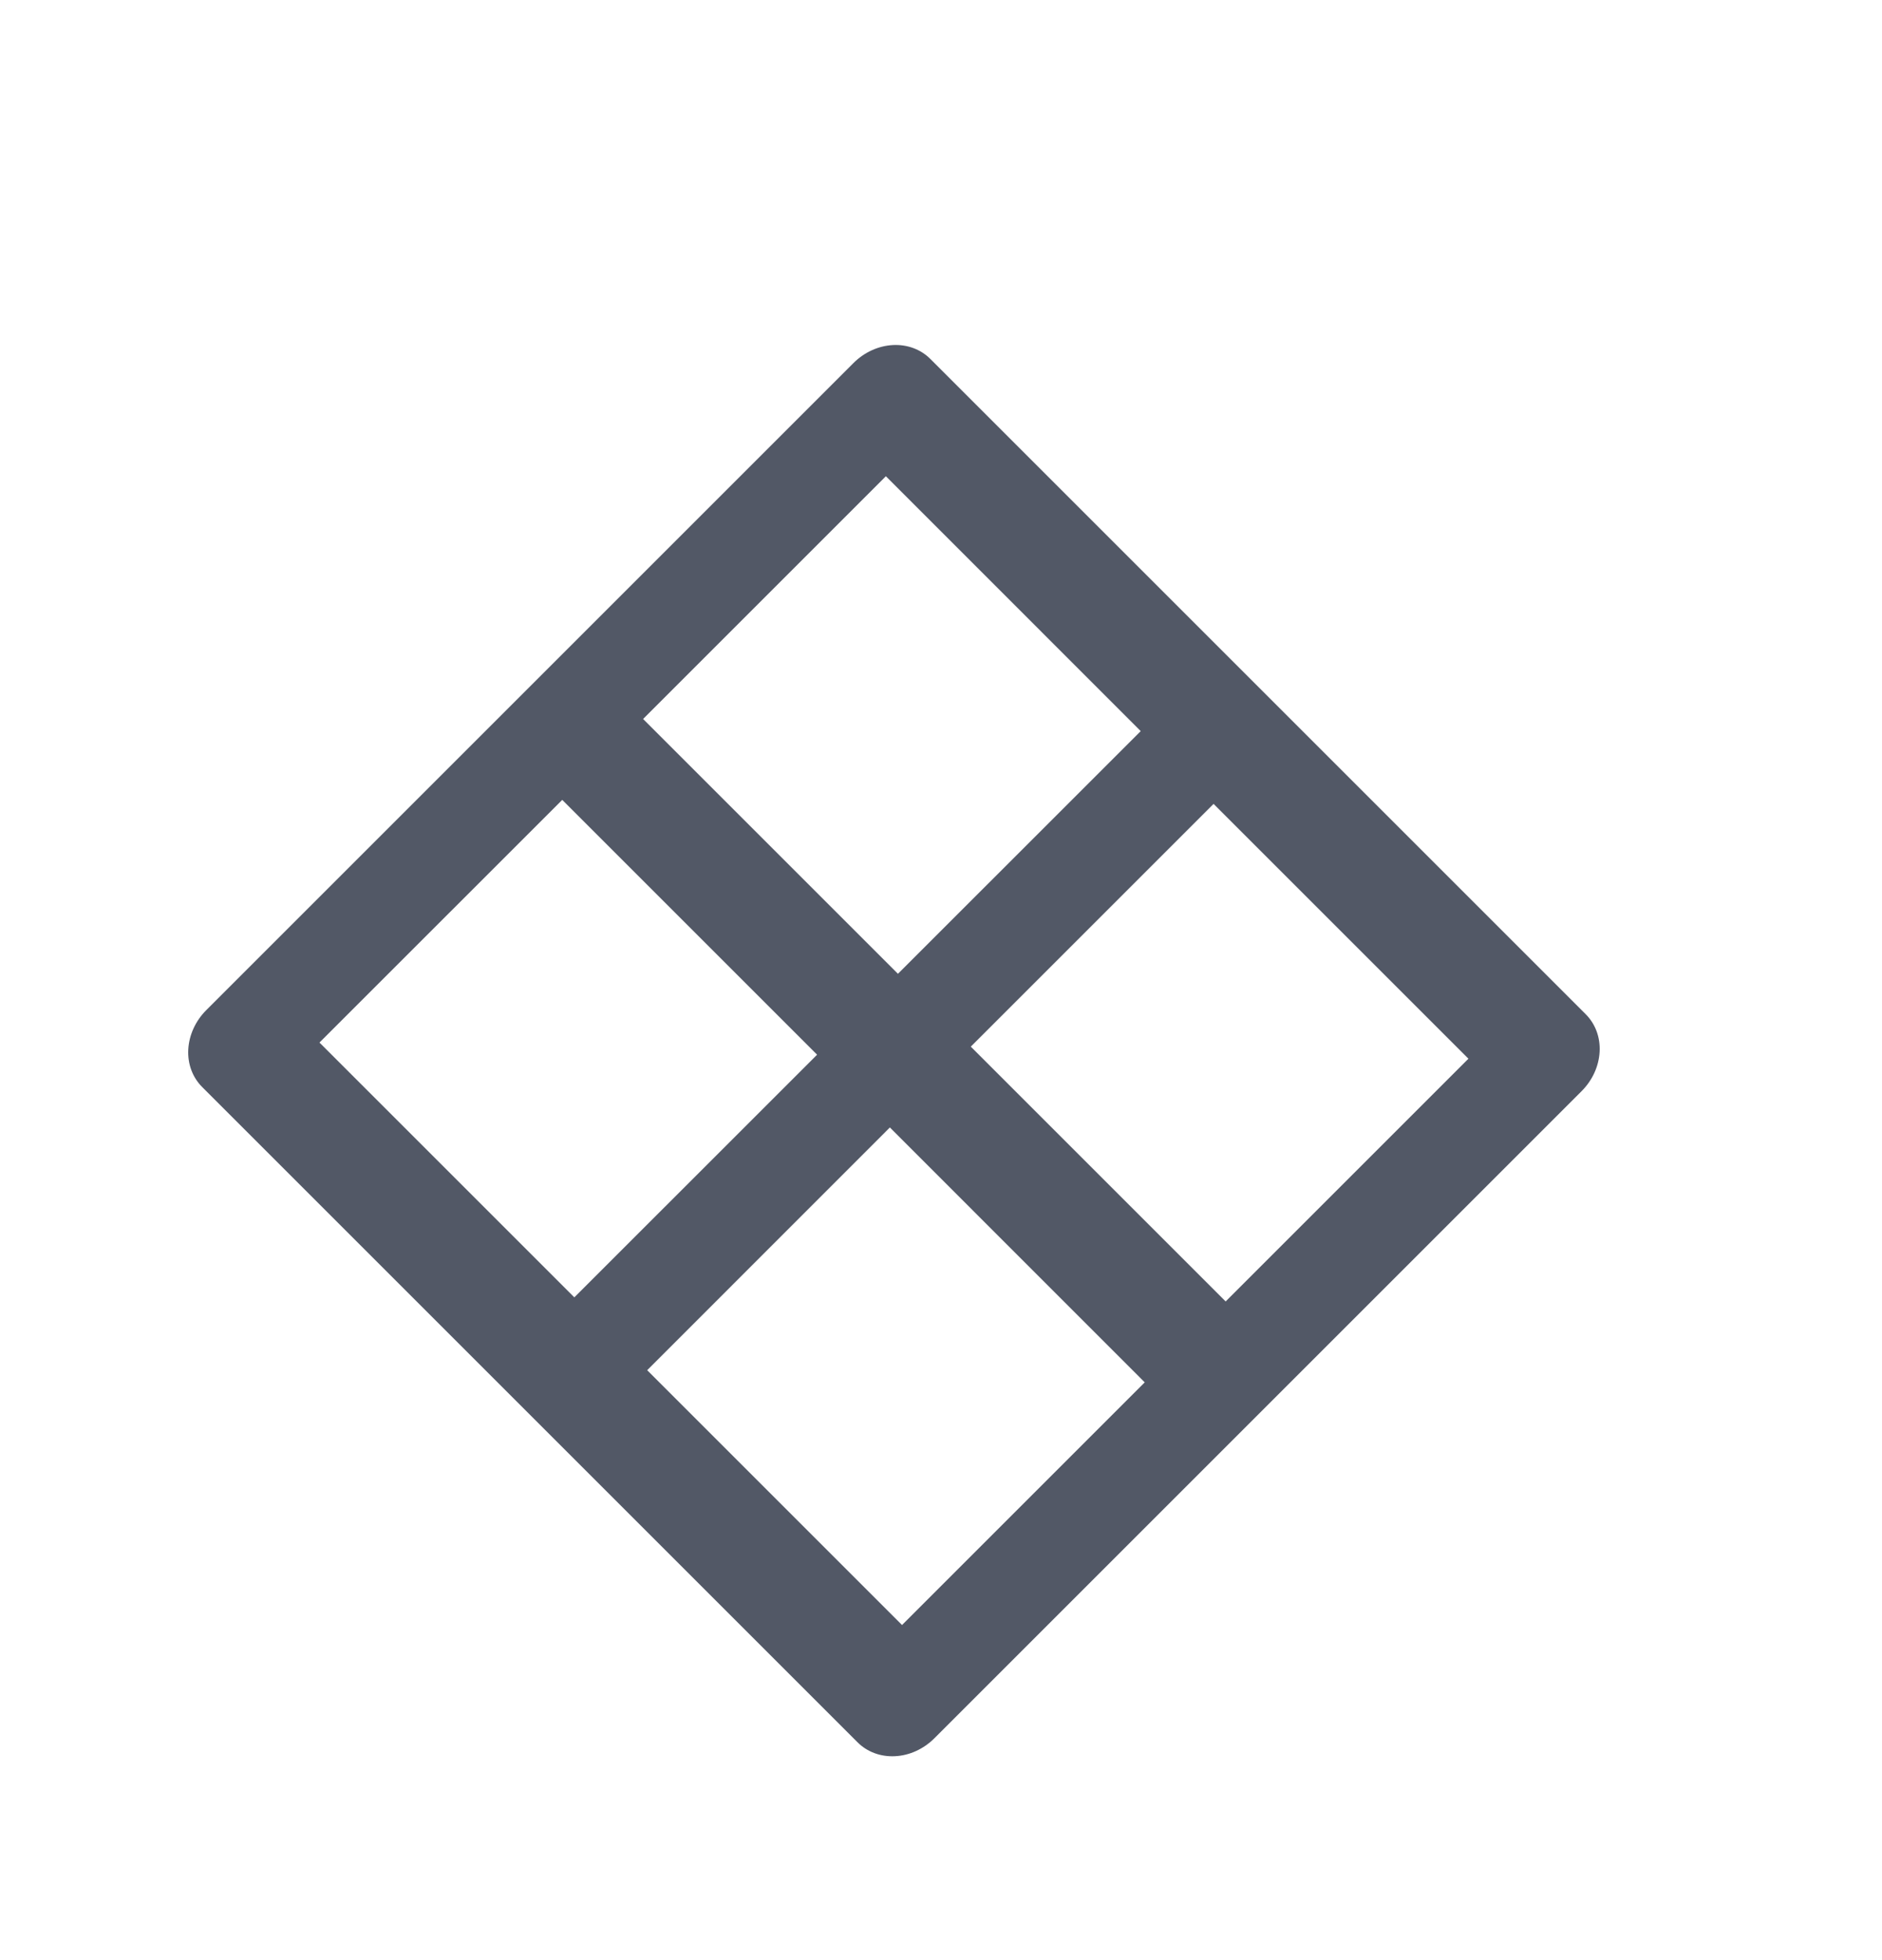<svg width="24" height="25" viewBox="0 0 24 25" fill="none" xmlns="http://www.w3.org/2000/svg">
<path d="M20.222 12.936C20.345 13.059 20.409 13.231 20.399 13.415C20.389 13.599 20.307 13.779 20.17 13.916L11.916 22.17C11.779 22.307 11.599 22.39 11.415 22.399C11.231 22.409 11.059 22.345 10.936 22.222L2.578 13.864C2.455 13.741 2.391 13.569 2.401 13.385C2.411 13.201 2.493 13.021 2.63 12.884L10.884 4.63C11.021 4.493 11.201 4.411 11.385 4.401C11.569 4.391 11.741 4.455 11.864 4.578L20.222 12.936ZM10.42 13.452L7.17 10.202L4.074 13.297L7.324 16.547L10.42 13.452ZM14.598 17.631L11.348 14.38L8.253 17.476L11.503 20.726L14.598 17.631ZM14.547 9.325L11.297 6.074L8.201 9.17L11.451 12.42L14.547 9.325ZM18.726 13.503L15.476 10.253L12.38 13.349L15.63 16.599L18.726 13.503Z" fill="#525866"/>
</svg>
